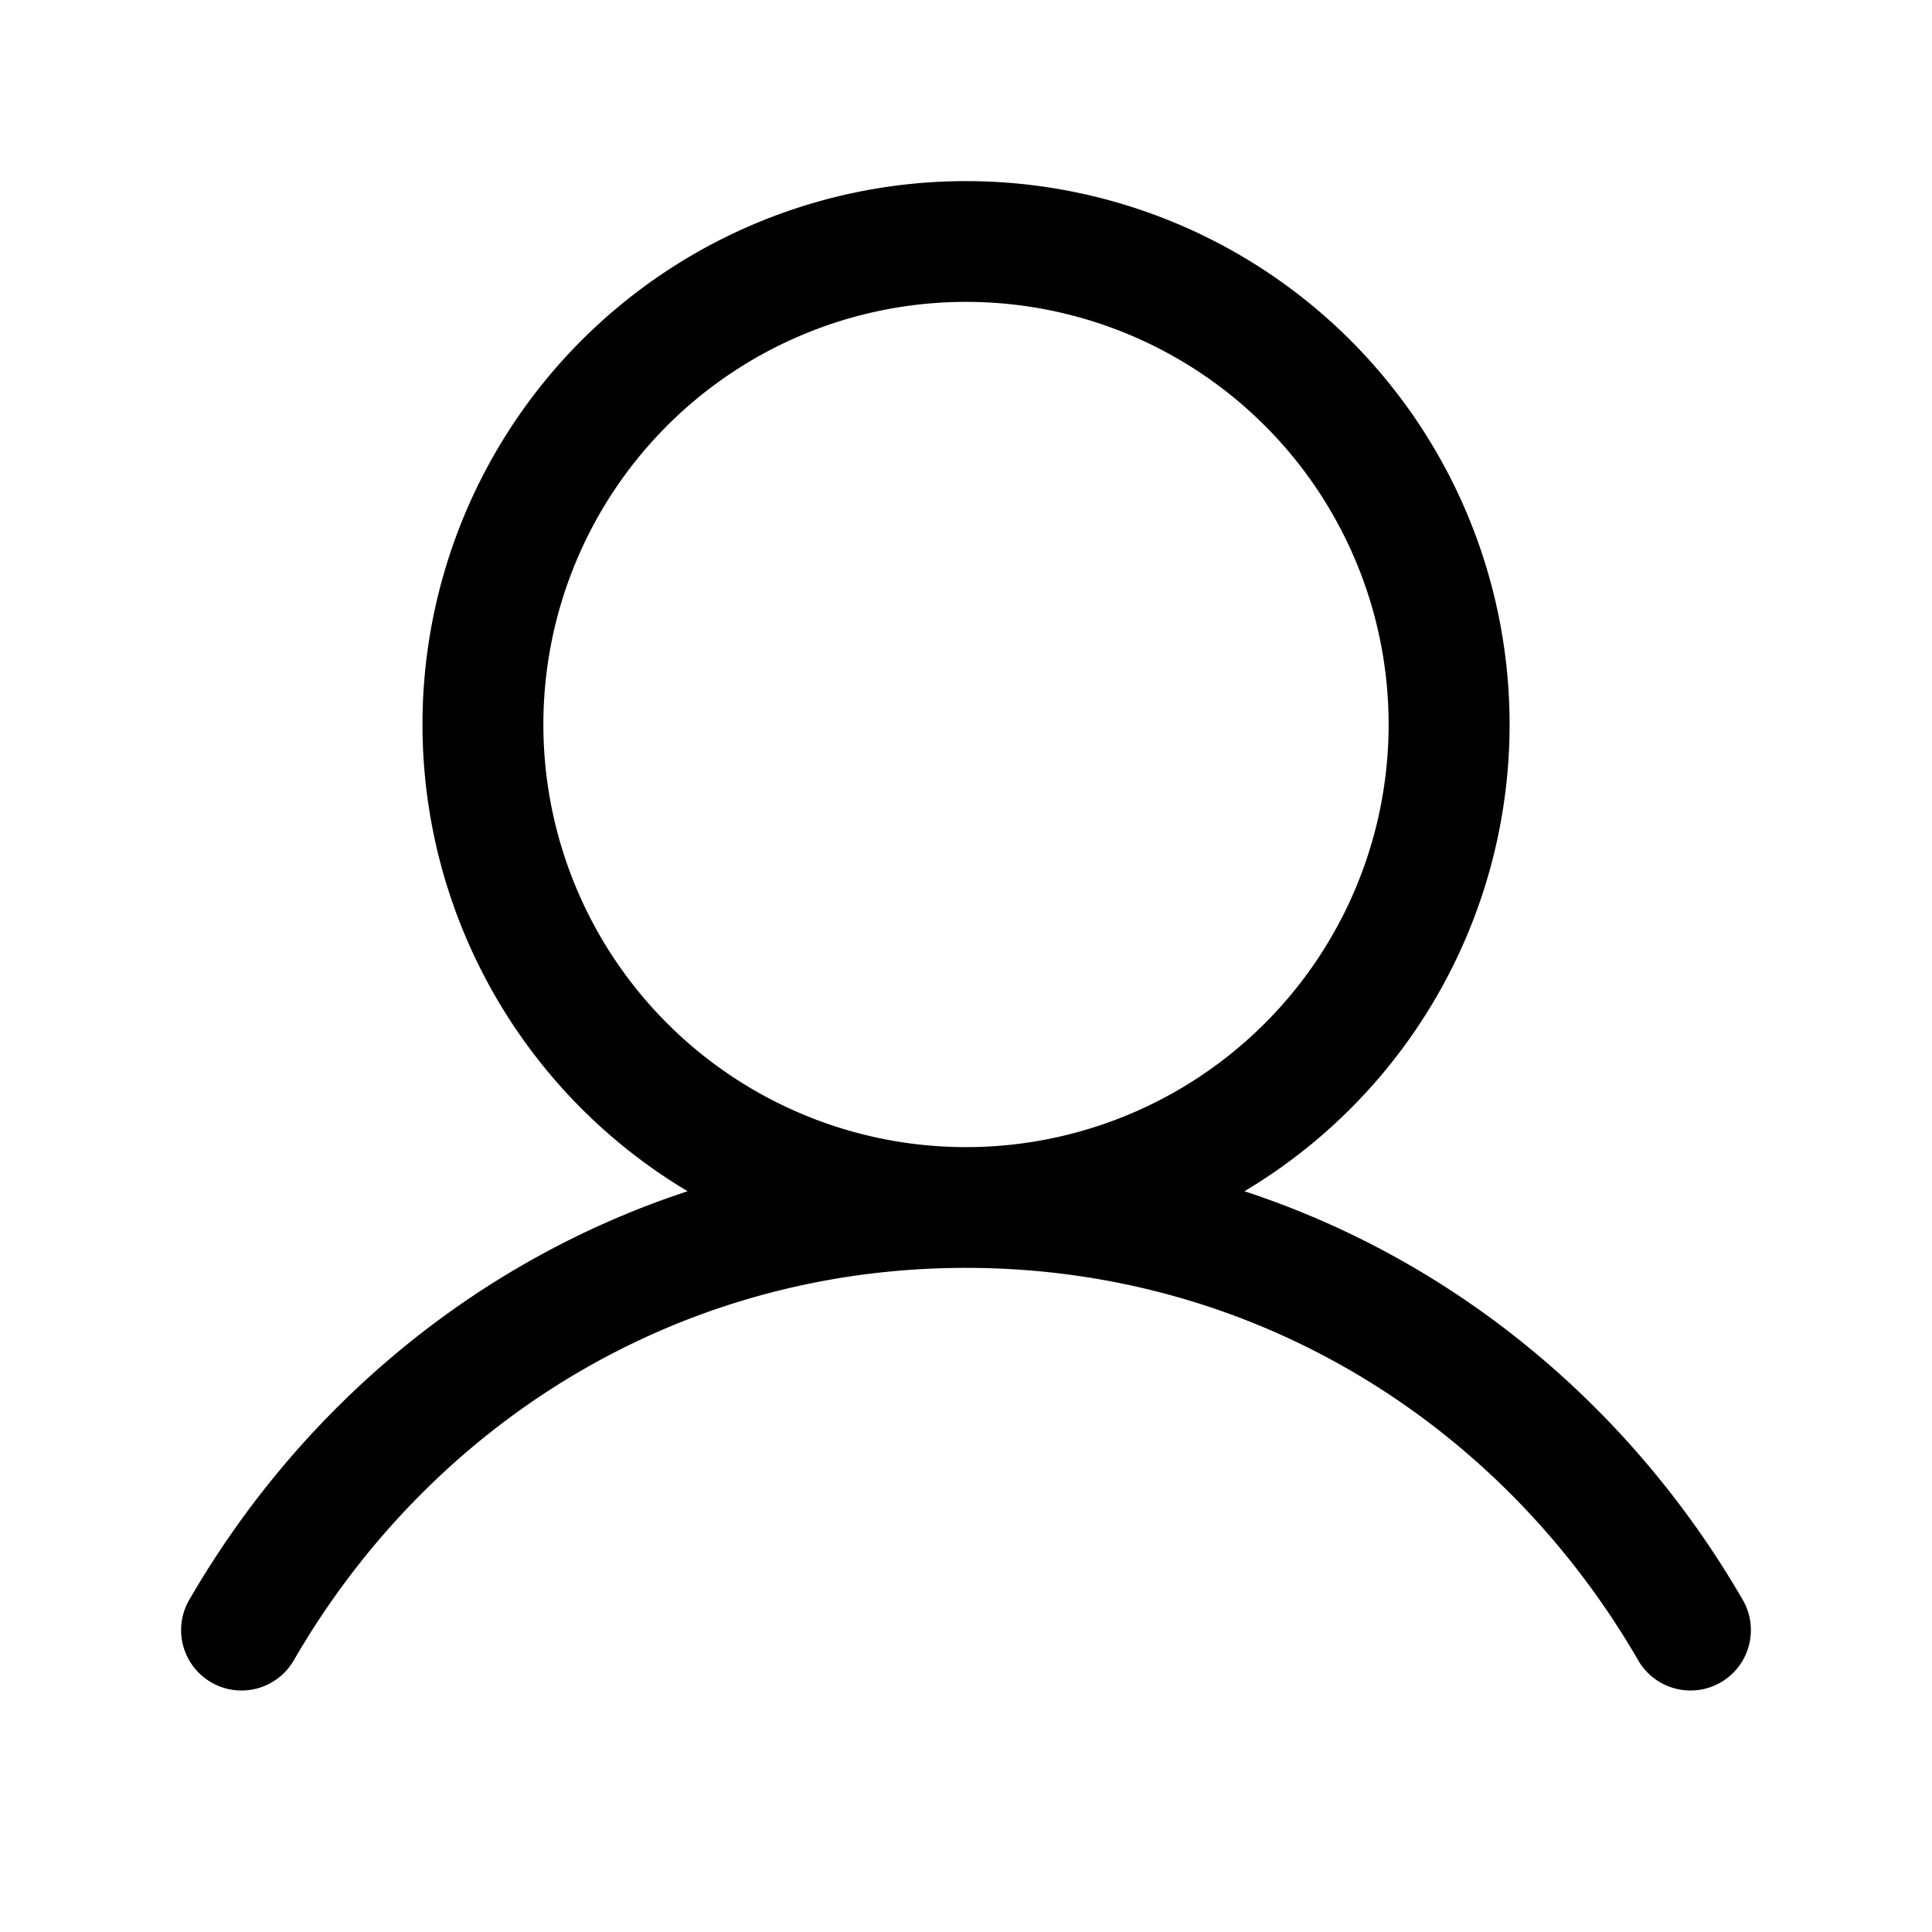 <svg xmlns="http://www.w3.org/2000/svg" width="24" height="24" fill="none" viewBox="0 0 24 24"><path fill="#000" fill-rule="evenodd" d="M12 2.25a6.75 6.75 0 0 0-3.458 12.548c-2.638.866-4.816 2.7-6.191 5.076a.75.75 0 0 0 1.298.752c1.691-2.923 4.751-4.876 8.35-4.876 3.6 0 6.66 1.953 8.352 4.876a.75.75 0 0 0 1.298-.752c-1.376-2.377-3.553-4.21-6.19-5.076A6.75 6.75 0 0 0 12 2.25M6.75 9a5.25 5.25 0 1 1 10.5 0 5.25 5.25 0 0 1-10.5 0" clip-rule="evenodd"/></svg>